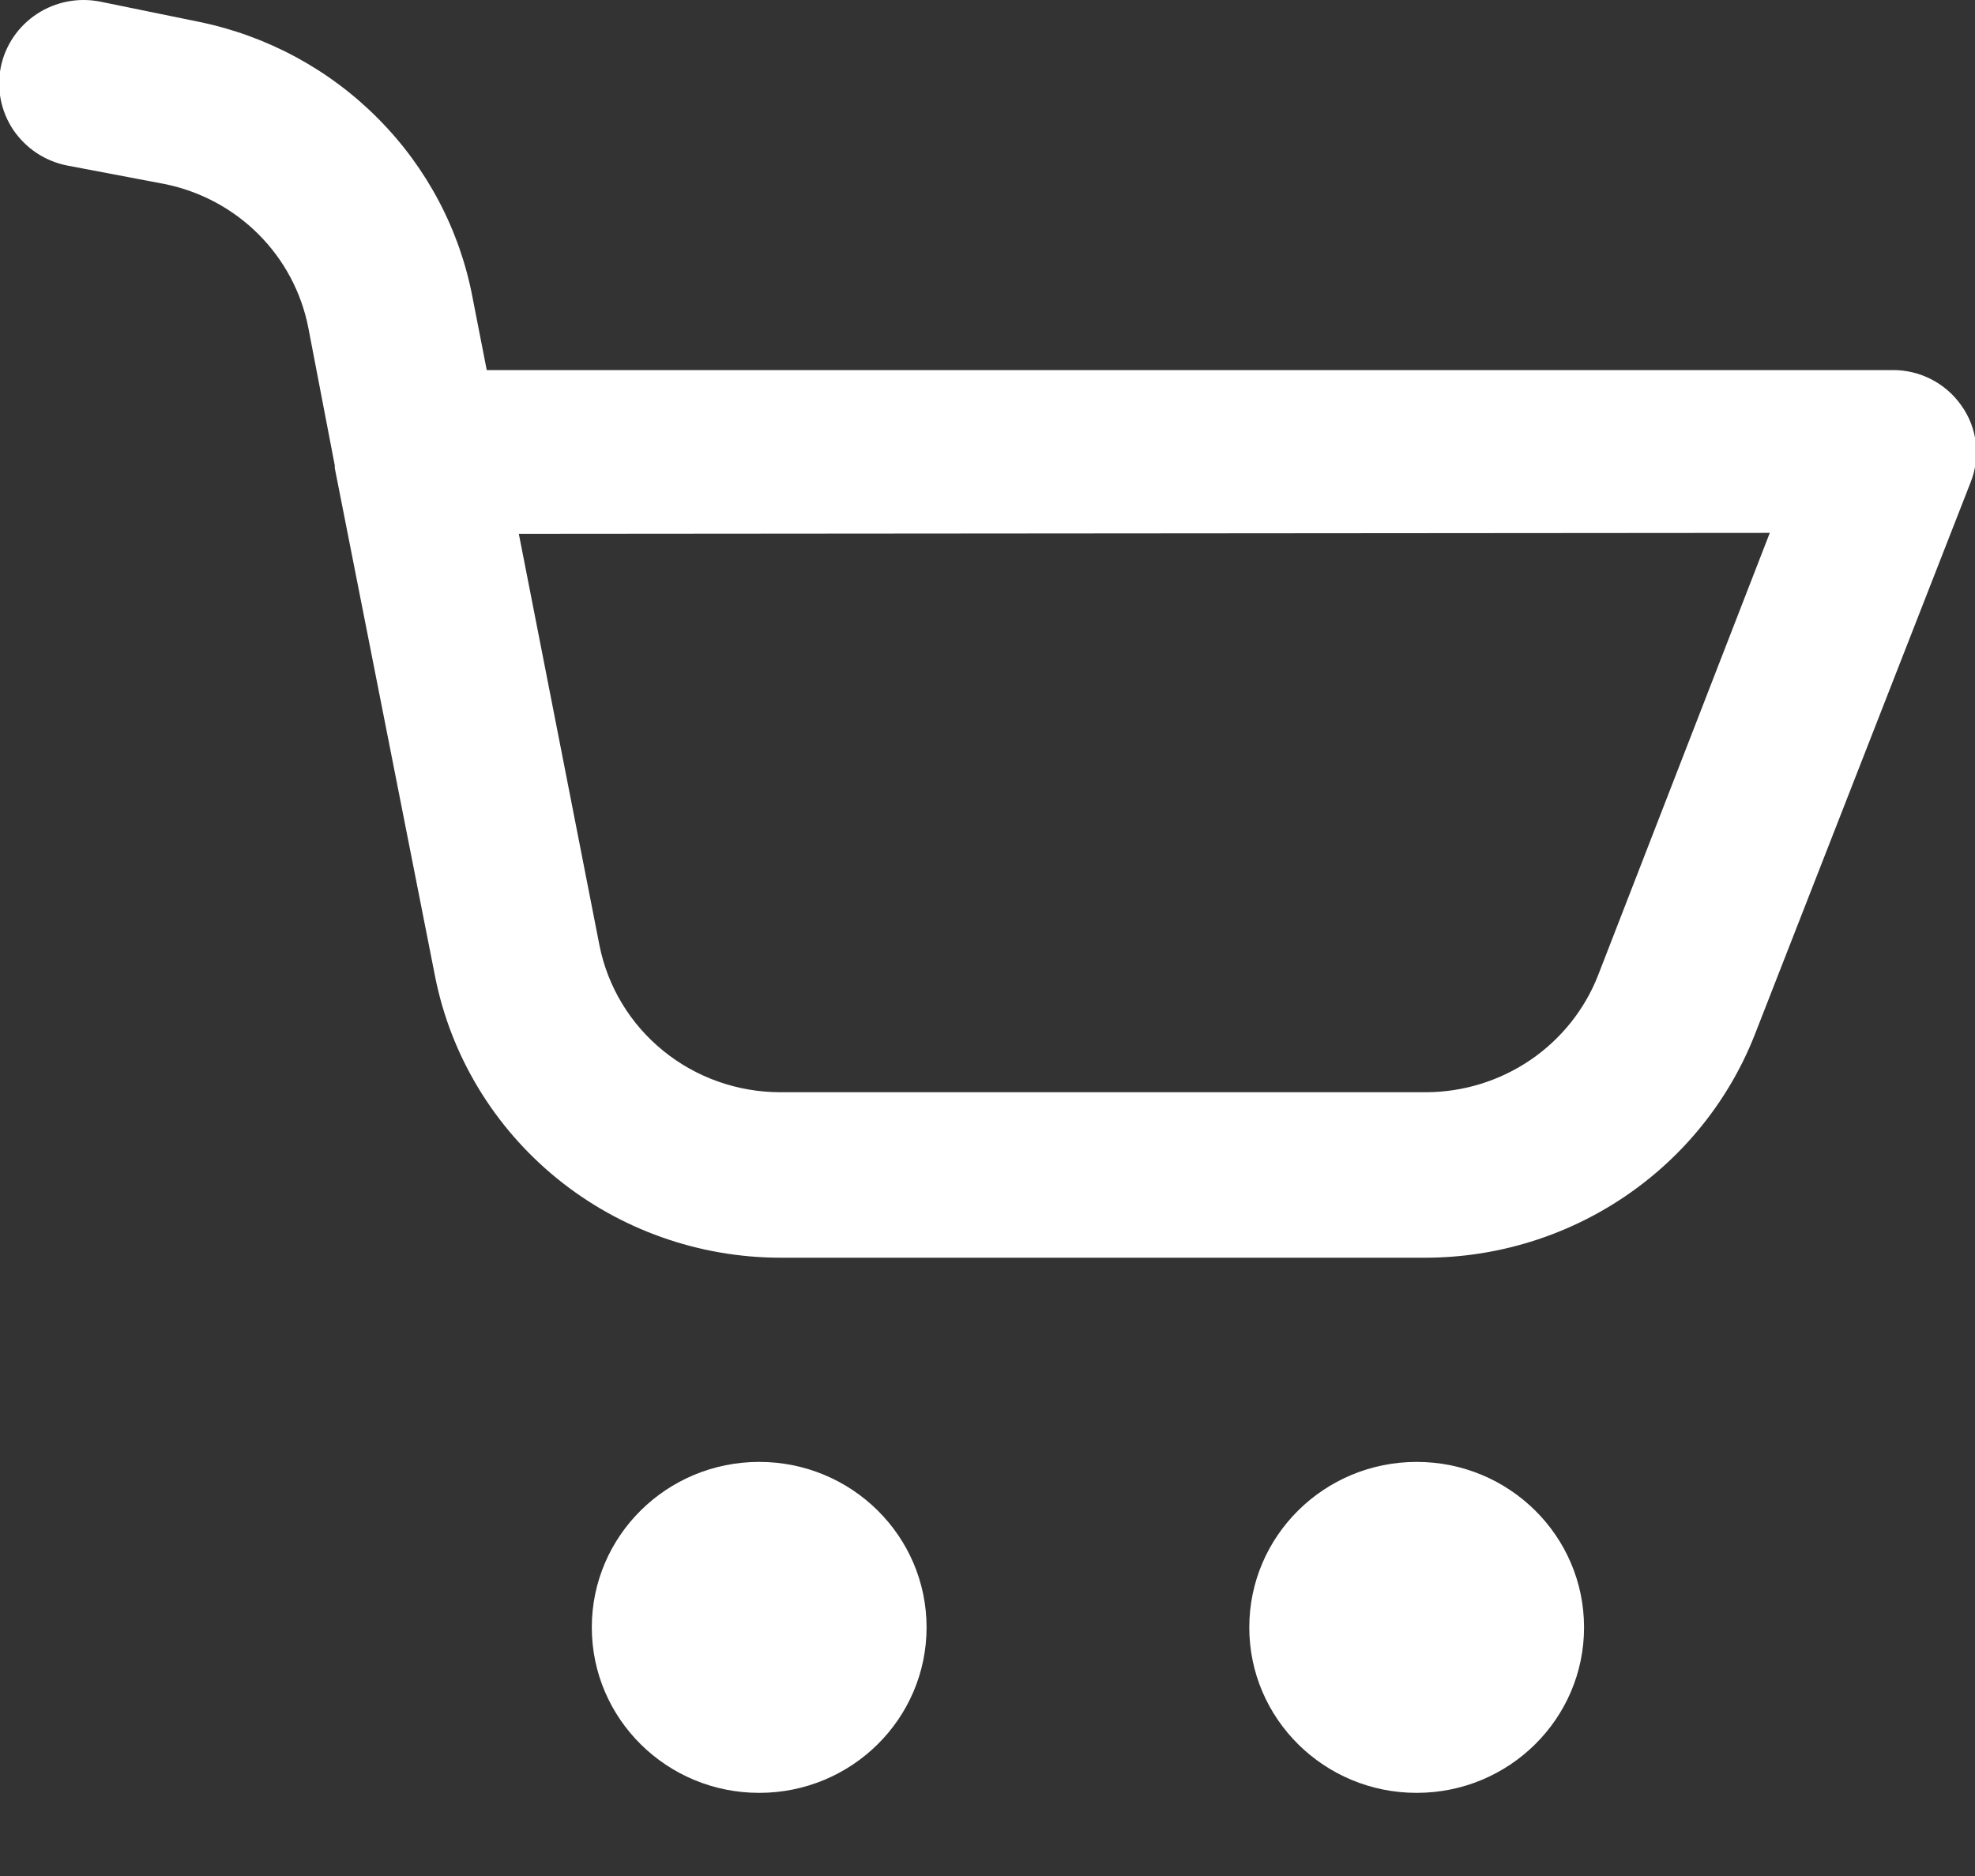 <svg width="20" height="19" viewBox="0 0 20 19" fill="none" xmlns="http://www.w3.org/2000/svg">
<rect x="0" y="0" width="20" height="19" fill="#333333" stroke="none"/>
<g clip-path="url(#clip0)">
<path d="M14.441 12.738H7.902C7.077 12.737 6.277 12.453 5.64 11.935C5.003 11.416 4.567 10.696 4.407 9.895L3.39 4.74C3.39 4.74 3.39 4.723 3.39 4.713L3.122 3.318C3.052 2.961 2.877 2.632 2.618 2.373C2.359 2.114 2.029 1.937 1.668 1.864L0.678 1.676C0.568 1.654 0.463 1.611 0.37 1.549C0.277 1.487 0.197 1.407 0.134 1.315C0.009 1.127 -0.036 0.899 0.008 0.679C0.053 0.459 0.185 0.265 0.374 0.141C0.563 0.017 0.794 -0.028 1.017 0.017L2.014 0.221C2.704 0.362 3.337 0.704 3.83 1.202C4.324 1.699 4.657 2.331 4.786 3.017L4.929 3.748H19.166C19.303 3.747 19.439 3.78 19.56 3.843C19.682 3.906 19.786 3.998 19.864 4.11C19.943 4.221 19.992 4.35 20.008 4.485C20.024 4.62 20.006 4.757 19.956 4.884L17.766 10.489C17.504 11.15 17.046 11.718 16.453 12.119C15.86 12.52 15.159 12.736 14.441 12.738ZM5.254 5.407L6.071 9.577C6.155 9.996 6.384 10.373 6.717 10.643C7.051 10.914 7.47 11.062 7.902 11.062H14.441C14.818 11.061 15.186 10.947 15.497 10.736C15.807 10.525 16.047 10.226 16.183 9.878L17.922 5.397L5.254 5.407Z" fill="#fff"/>
<path d="M14.346 18.158C15.282 18.158 16.041 17.408 16.041 16.482C16.041 15.556 15.282 14.806 14.346 14.806C13.41 14.806 12.651 15.556 12.651 16.482C12.651 17.408 13.41 18.158 14.346 18.158Z" fill="#fff"/>
<path d="M7.688 18.158C8.624 18.158 9.383 17.408 9.383 16.482C9.383 15.556 8.624 14.806 7.688 14.806C6.752 14.806 5.993 15.556 5.993 16.482C5.993 17.408 6.752 18.158 7.688 18.158Z" fill="#fff"/>
</g>
<defs>
<clipPath id="clip0">
<rect width="20" height="18.158" fill="white"/>
</clipPath>
</defs>
</svg>
